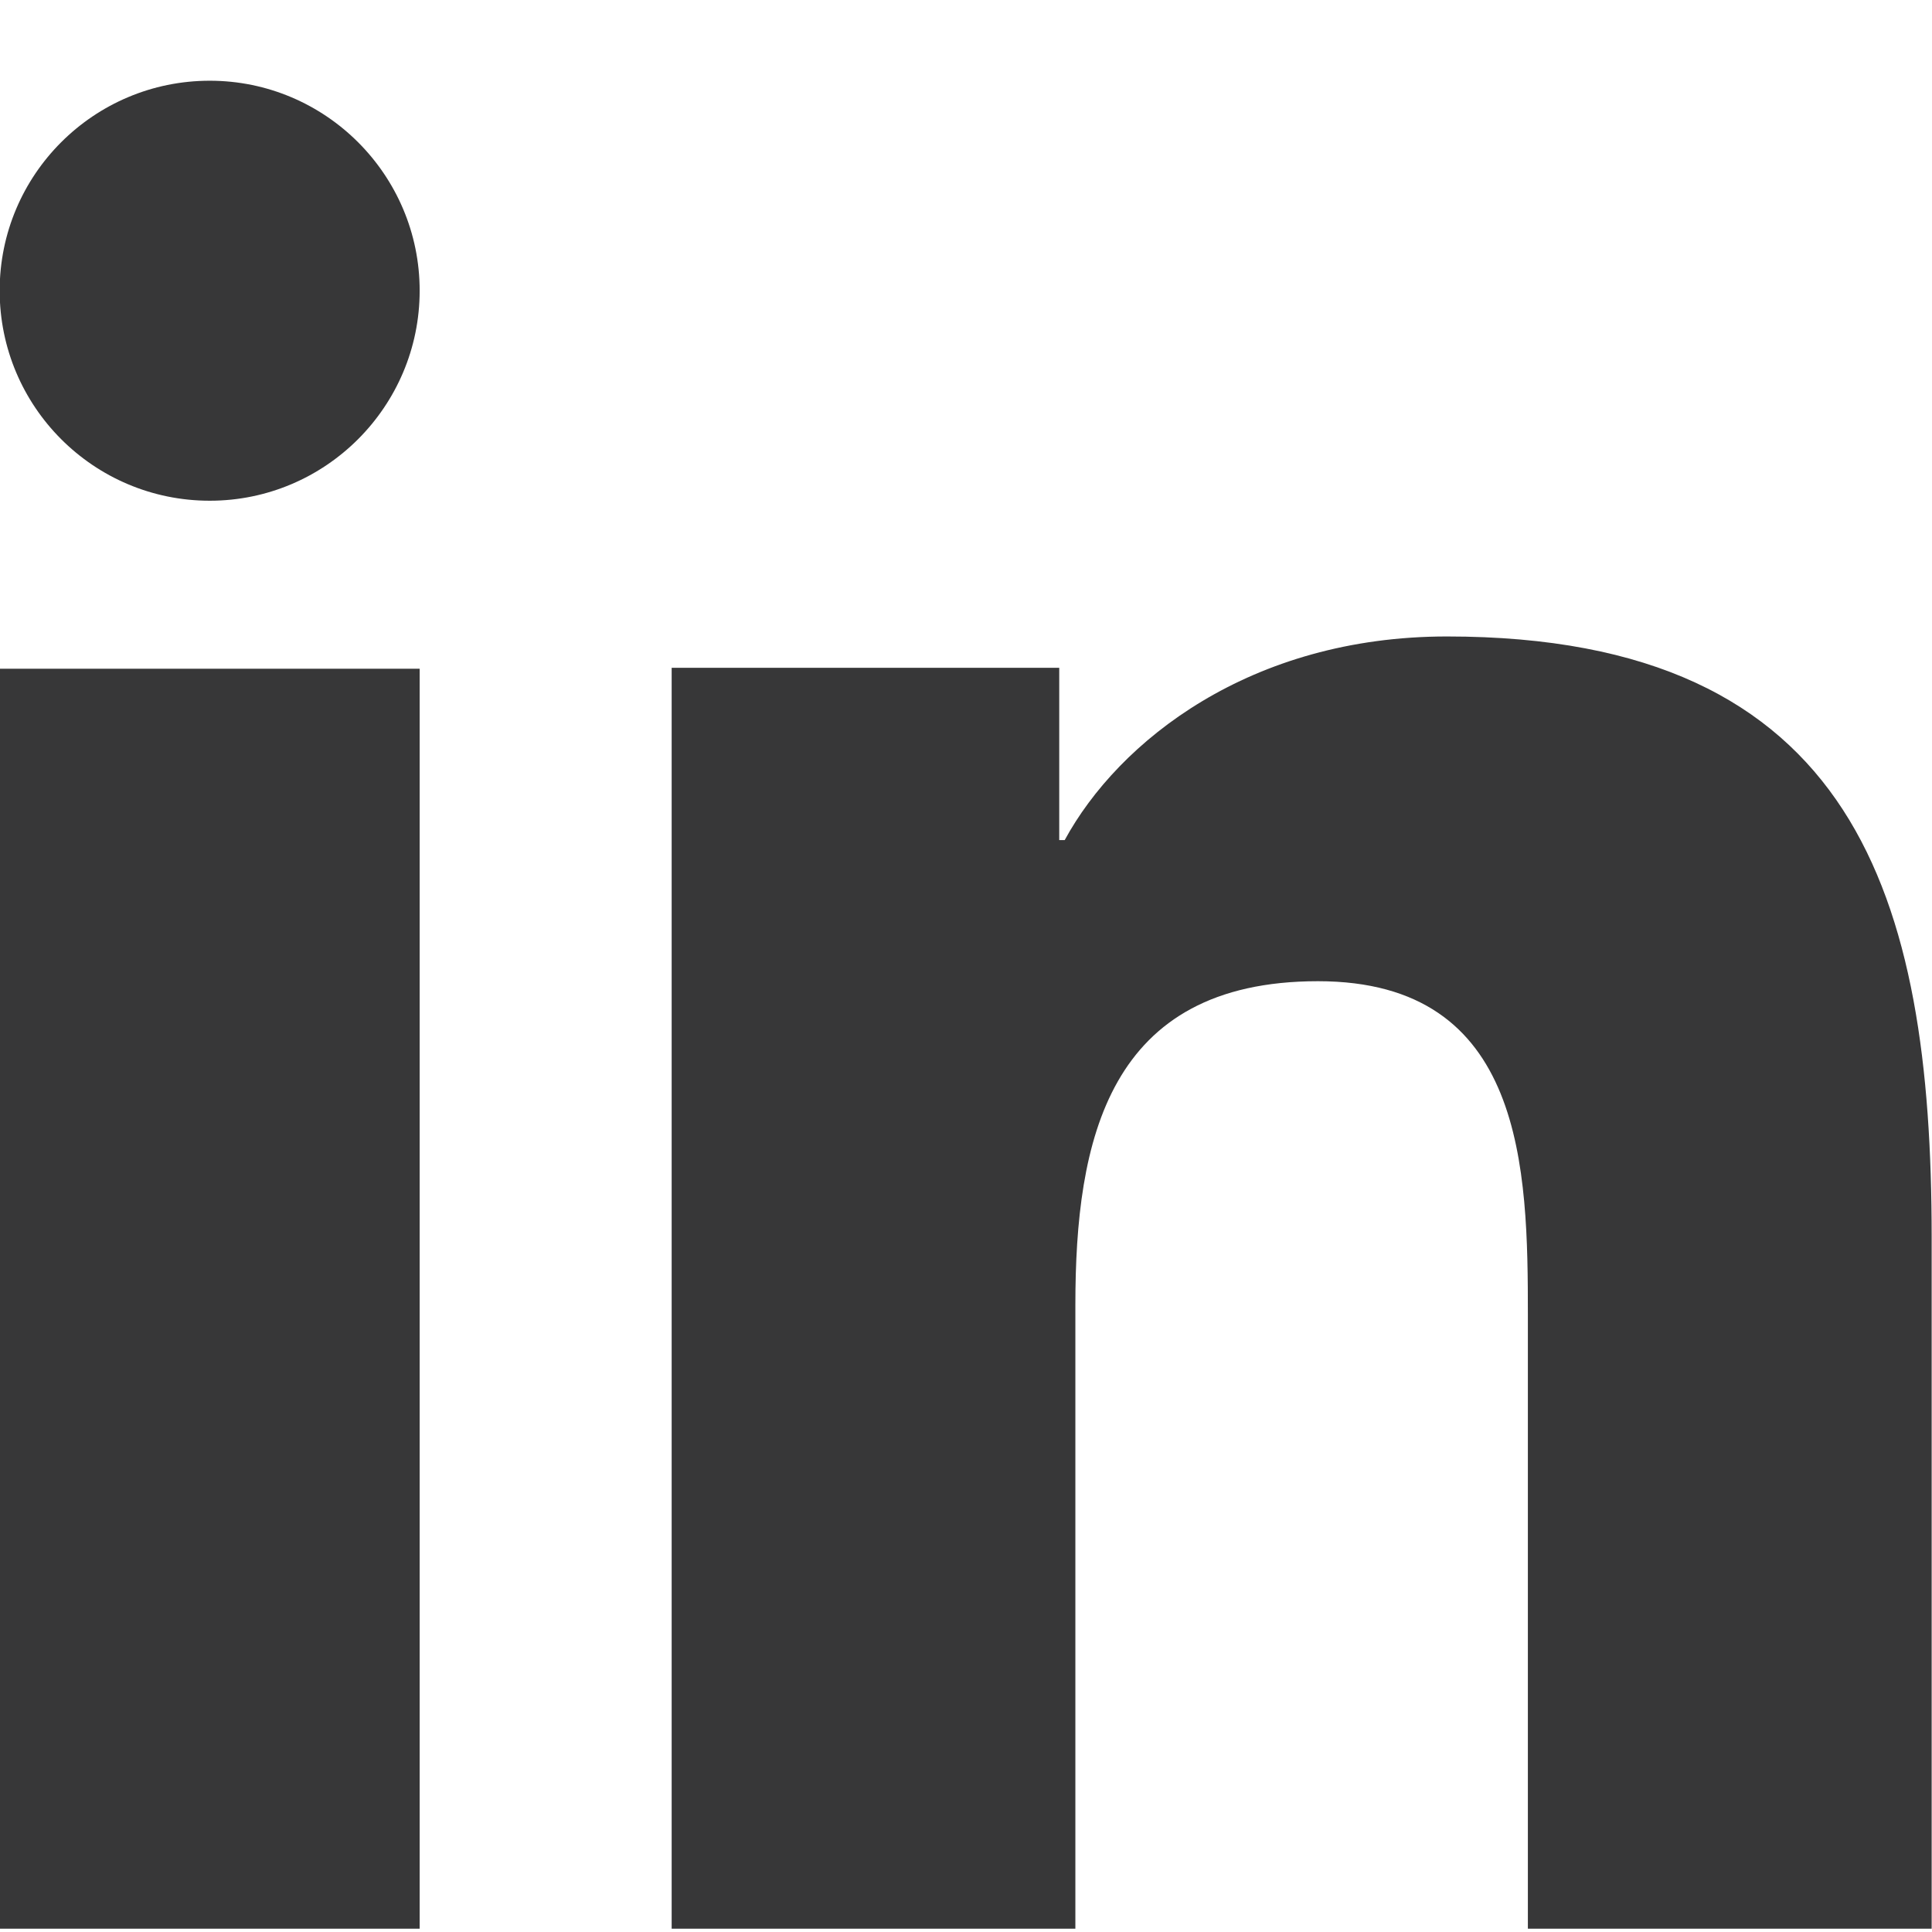 <svg width="23" height="23" viewBox="0 0 23 23" fill="none" xmlns="http://www.w3.org/2000/svg">
<path d="M4.996 22.961L-0.004 22.961L-0.004 7.961L4.996 7.961L4.996 22.961ZM2.497 5.961C1.114 5.961 -0.004 4.84 -0.004 3.46C-0.004 2.08 1.116 0.961 2.497 0.961C3.875 0.961 4.996 2.082 4.996 3.46C4.996 4.84 3.875 5.961 2.497 5.961ZM22.996 22.961L18.189 22.961L18.189 15.661C18.189 13.92 18.156 11.681 15.69 11.681C13.187 11.681 12.802 13.577 12.802 15.535L12.802 22.961L7.996 22.961L7.996 7.95L12.61 7.95L12.61 10.001L12.675 10.001C13.317 8.821 14.886 7.577 17.226 7.577C22.096 7.577 22.996 10.686 22.996 14.728L22.996 22.961Z" fill="#373738"/>
</svg>
